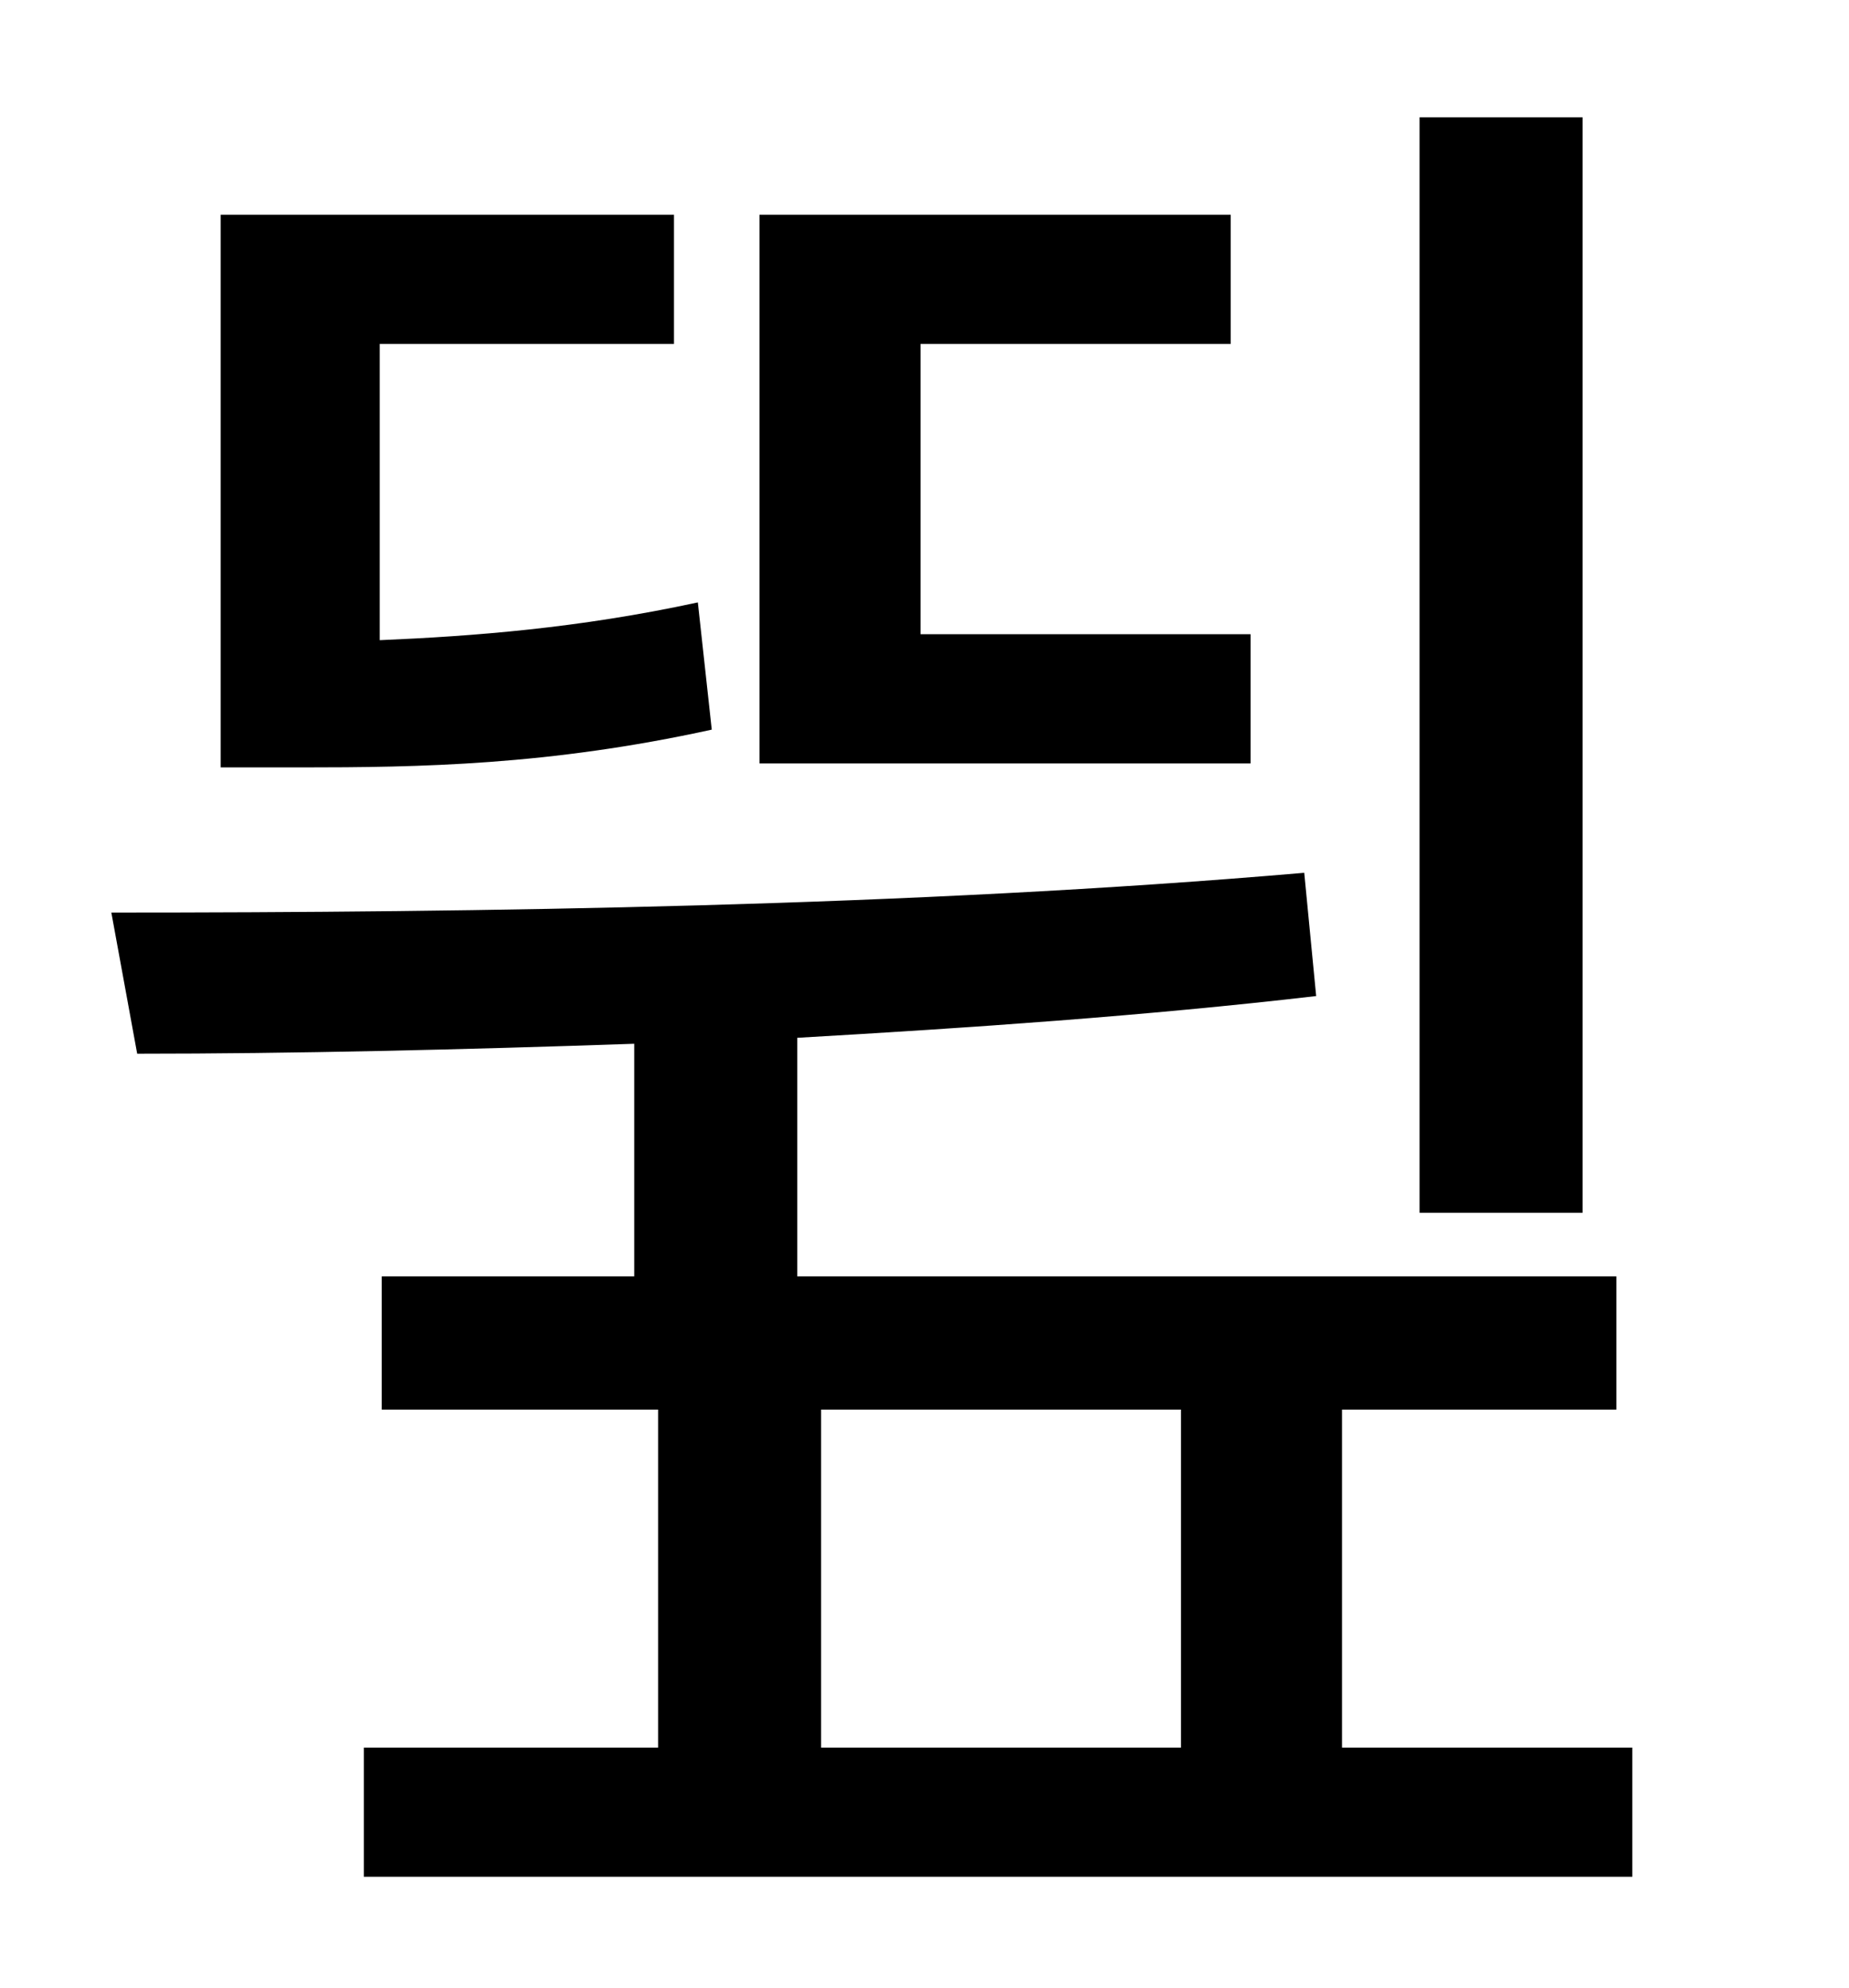 <?xml version="1.0" standalone="no"?>
<!DOCTYPE svg PUBLIC "-//W3C//DTD SVG 1.1//EN" "http://www.w3.org/Graphics/SVG/1.1/DTD/svg11.dtd" >
<svg xmlns="http://www.w3.org/2000/svg" xmlns:xlink="http://www.w3.org/1999/xlink" version="1.1" viewBox="-10 0 930 1000">
   <path fill="currentColor"
d="M786 59v551h-82v-551h82zM619 319v65h-247v-276h237v65h-156v146h166zM341 303l7 64c-82 18 -147 19 -207 19h-40v-278h228v65h-148v149c47 -2 100 -6 160 -19zM403 709v170h181v-170h-181zM665 879h146v65h-638v-65h148v-170h-139v-67h127v-117c-87 3 -172 5 -250 5
l-13 -71c185 0 403 -3 600 -20l6 62c-86 10 -174 16 -261 21v120h412v67h-138v170z" />
</svg>
